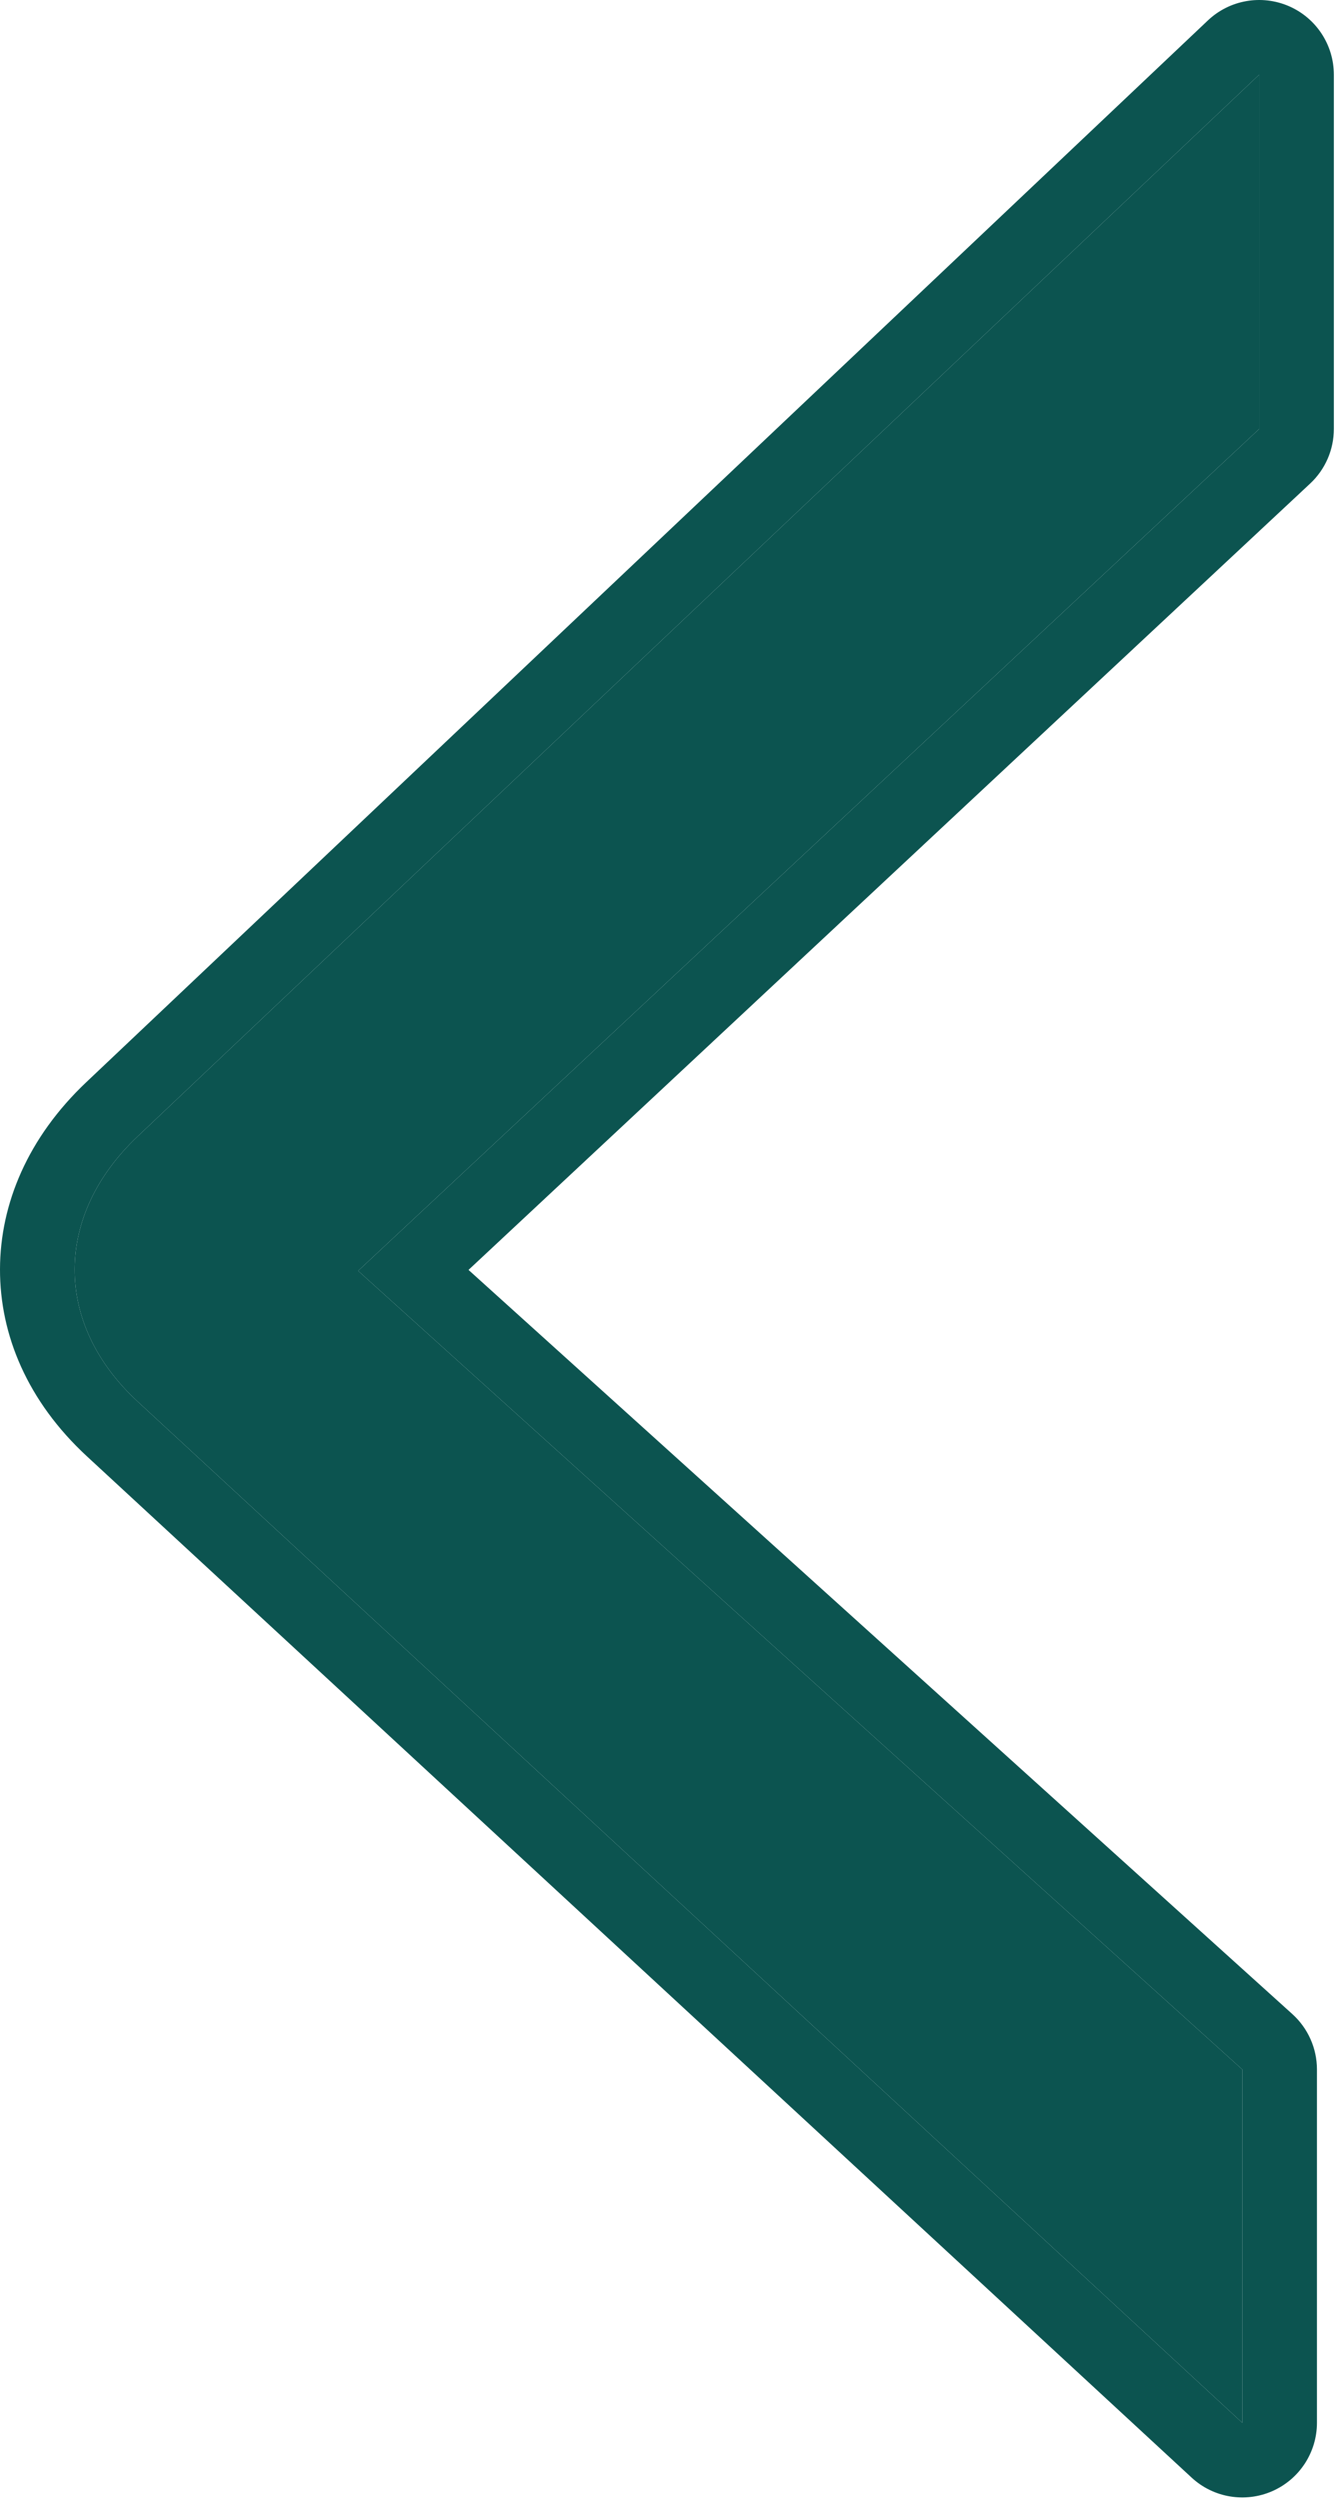 <?xml version="1.0" encoding="UTF-8" standalone="no"?>
<!DOCTYPE svg PUBLIC "-//W3C//DTD SVG 1.1//EN" "http://www.w3.org/Graphics/SVG/1.1/DTD/svg11.dtd">
<svg width="100%" height="100%" viewBox="0 0 447 837" version="1.1" xmlns="http://www.w3.org/2000/svg" xmlns:xlink="http://www.w3.org/1999/xlink" xml:space="preserve" xmlns:serif="http://www.serif.com/" style="fill-rule:evenodd;clip-rule:evenodd;stroke-linejoin:round;stroke-miterlimit:2;">
    <g transform="matrix(1,0,0,1,-645.374,-209)">
        <path d="M1066.99,234C1066.99,234 830.112,458.212 691.455,589.455C663.503,615.912 663.192,652.078 691.455,678.203C830.022,806.292 1061.33,1020.11 1061.33,1020.11L1061.33,901.825L765.293,634.457L1066.99,352.615L1066.99,234Z" style="fill:rgb(12,84,80);"/>
        <path d="M1091.99,234C1091.99,224.014 1086.05,214.985 1076.88,211.037C1067.7,207.089 1057.06,208.979 1049.81,215.844C1049.81,215.844 812.927,440.056 674.269,571.298C654.701,589.82 645.429,612.029 645.374,633.891C645.32,655.904 654.562,678.145 674.485,696.561C813.052,824.65 1044.36,1038.46 1044.36,1038.46C1051.65,1045.21 1062.25,1046.99 1071.35,1043.01C1080.45,1039.03 1086.33,1030.04 1086.33,1020.11L1086.33,901.825C1086.33,894.753 1083.33,888.012 1078.08,883.272L802.248,634.146C802.248,634.146 1084.06,370.883 1084.06,370.883C1089.12,366.155 1091.99,359.54 1091.99,352.615L1091.99,234ZM1066.99,234C1066.99,234 830.112,458.212 691.455,589.455C663.503,615.912 663.192,652.078 691.455,678.203C830.022,806.292 1061.33,1020.11 1061.33,1020.11L1061.33,901.825L765.293,634.457L1066.99,352.615L1066.99,234Z" style="fill:rgb(12,84,80);"/>
    </g>
</svg>
